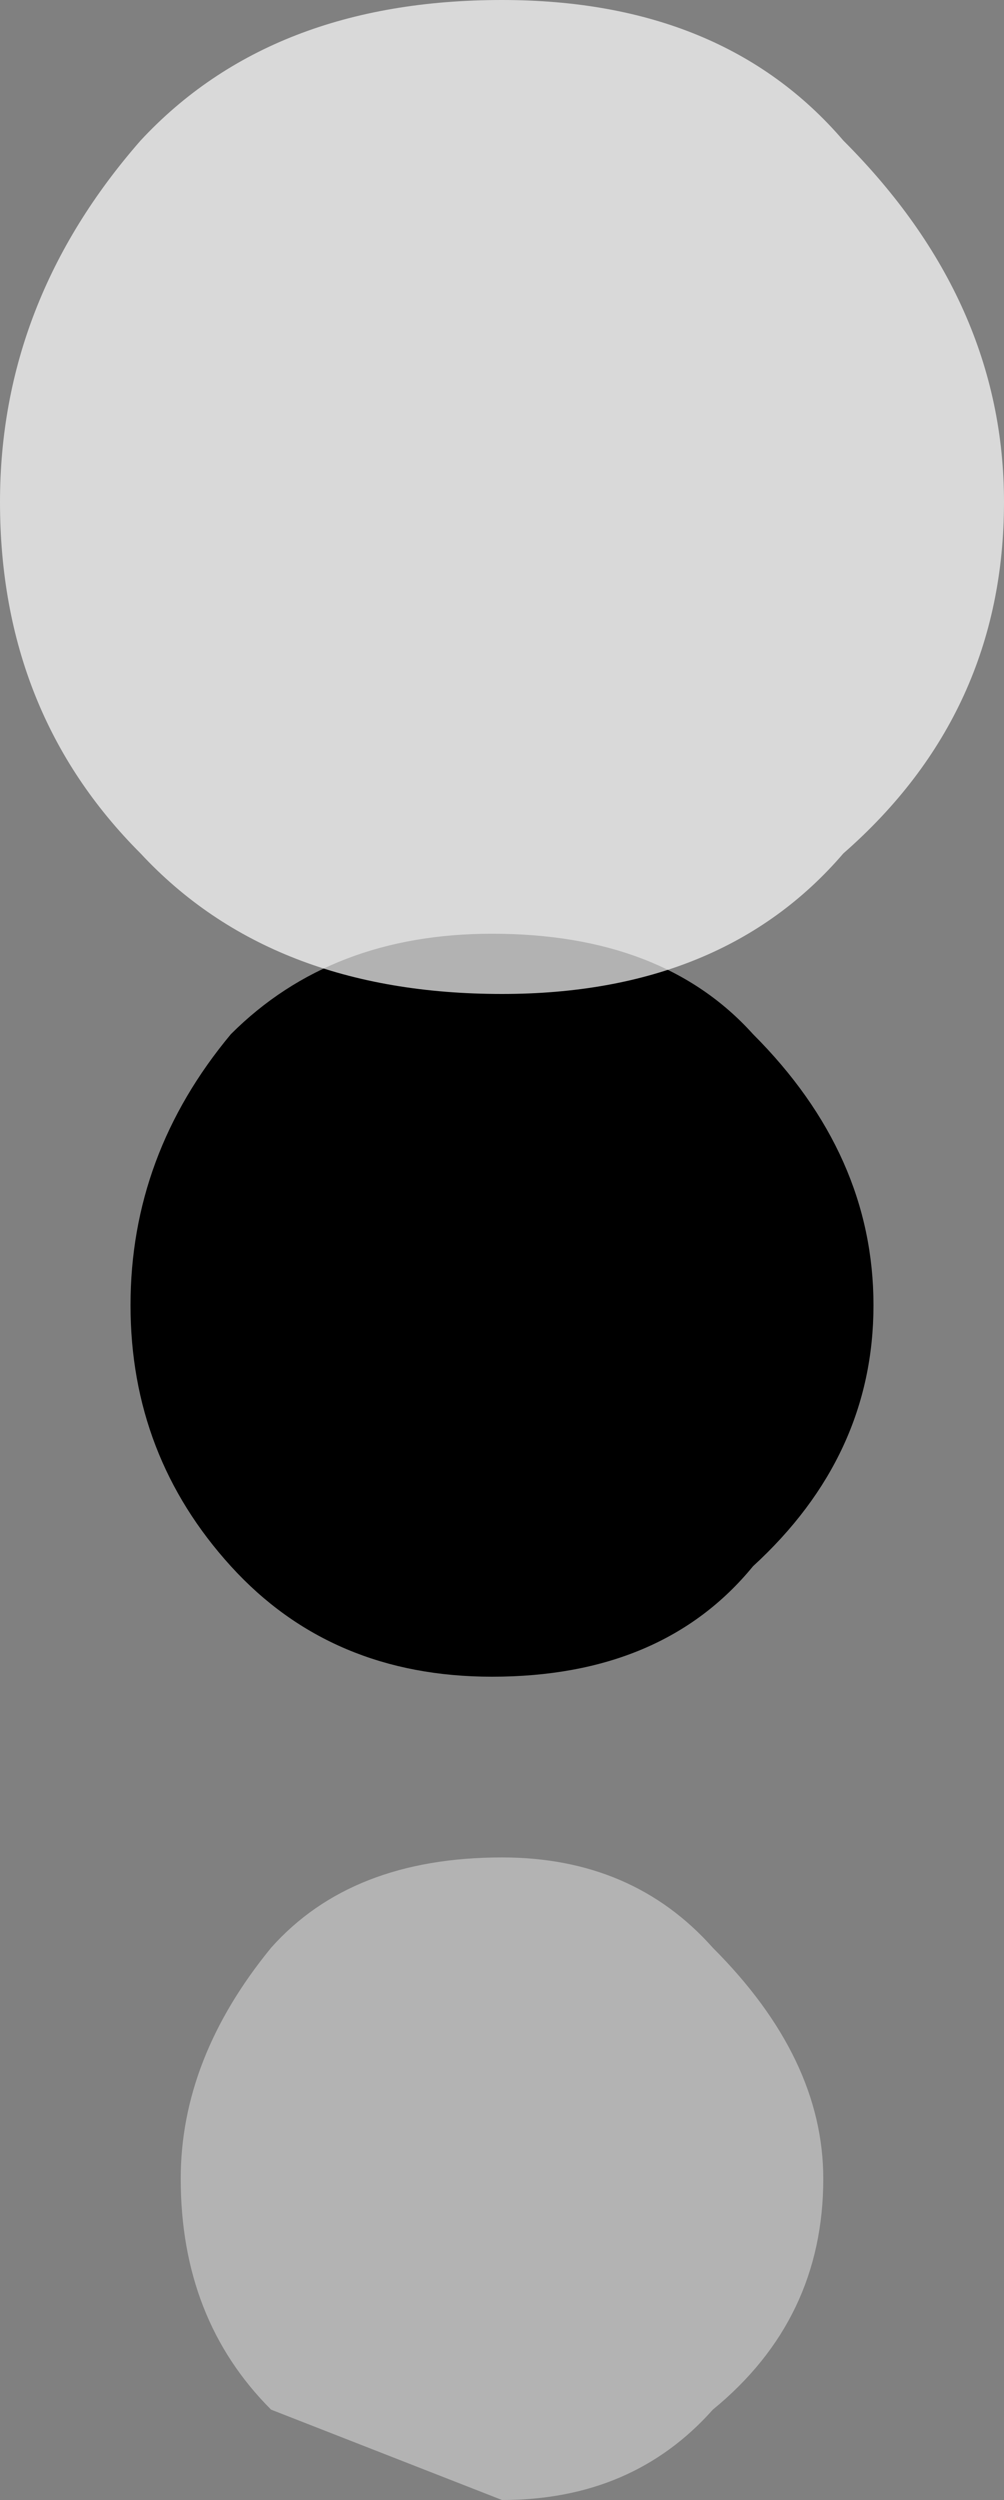 <?xml version="1.0" encoding="UTF-8" standalone="no"?>
<svg xmlns:xlink="http://www.w3.org/1999/xlink" height="12.45px" width="5.0px" xmlns="http://www.w3.org/2000/svg">
  <rect width="100%" height="100%" fill="#808080" stroke="none"/>
  <g transform="matrix(1.0, 0.0, 0.0, 1.0, 2.45, 6.5)">
    <path d="M1.3 -1.35 Q1.9 -0.75 1.9 0.0 1.9 0.75 1.3 1.3 0.85 1.85 0.0 1.85 -0.8 1.85 -1.3 1.3 -1.8 0.75 -1.8 0.0 -1.8 -0.75 -1.3 -1.35 -0.8 -1.85 0.0 -1.85 0.85 -1.85 1.3 -1.35" fill="#000000" fill-rule="evenodd" stroke="none"/>
    <path d="M2.55 -4.0 Q2.55 -2.95 1.75 -2.25 1.15 -1.55 0.05 -1.55 -1.1 -1.55 -1.75 -2.25 -2.45 -2.95 -2.45 -4.0 -2.45 -5.0 -1.75 -5.8 -1.1 -6.5 0.05 -6.5 1.15 -6.5 1.75 -5.8 2.55 -5.0 2.55 -4.0" fill="#ffffff" fill-opacity="0.698" fill-rule="evenodd" stroke="none"/>
    <path d="M0.05 5.95 L-1.1 5.5 Q-1.55 5.05 -1.55 4.35 -1.55 3.75 -1.1 3.2 -0.7 2.75 0.05 2.75 0.7 2.75 1.1 3.2 1.65 3.75 1.65 4.35 1.65 5.05 1.1 5.5 0.7 5.95 0.05 5.95" fill="#ffffff" fill-opacity="0.4" fill-rule="evenodd" stroke="none"/>
  </g>
</svg>
